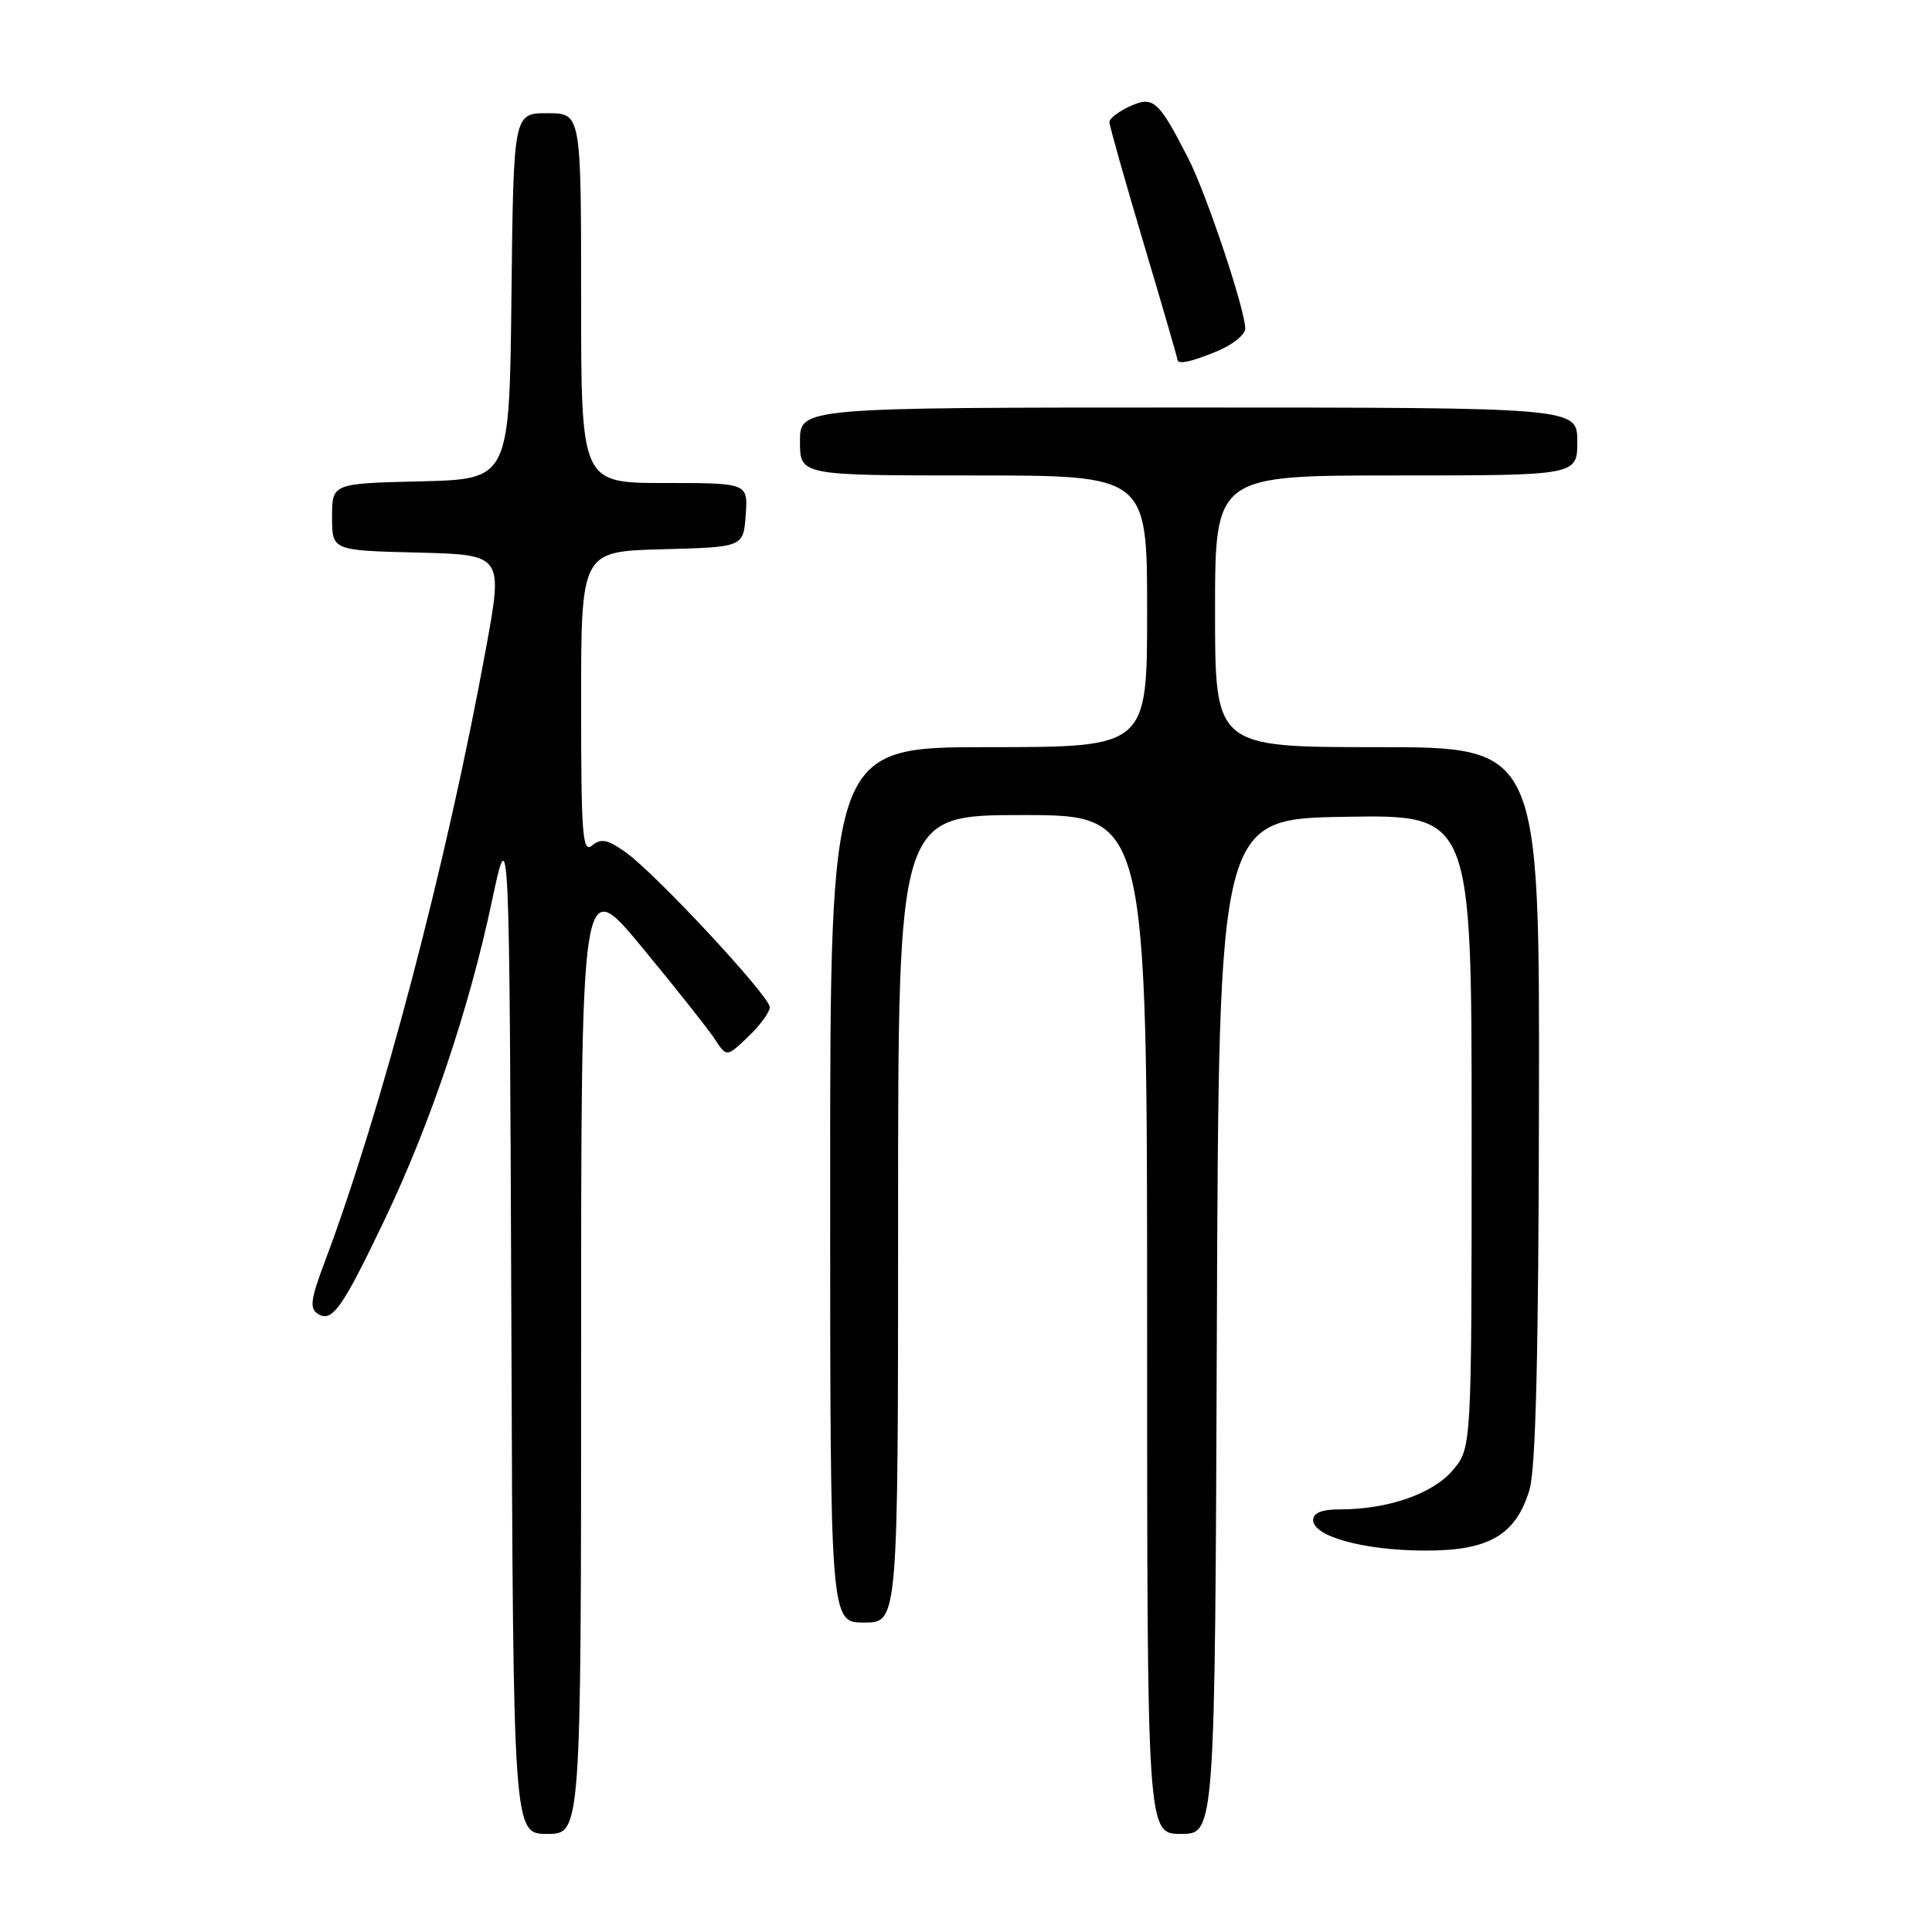 <?xml version="1.0" encoding="UTF-8" standalone="no"?>
<!DOCTYPE svg PUBLIC "-//W3C//DTD SVG 1.1//EN" "http://www.w3.org/Graphics/SVG/1.1/DTD/svg11.dtd" >
<svg xmlns="http://www.w3.org/2000/svg" xmlns:xlink="http://www.w3.org/1999/xlink" version="1.1" viewBox="0 0 256 256">
 <g >
 <path fill="currentColor"
d=" M 77.00 179.38 C 77.00 115.76 77.00 115.76 85.08 125.53 C 89.52 130.91 93.86 136.38 94.72 137.70 C 96.29 140.09 96.29 140.09 99.15 137.36 C 100.72 135.86 102.00 134.10 102.00 133.46 C 102.00 132.01 86.90 115.77 82.89 112.92 C 80.51 111.23 79.64 111.05 78.46 112.03 C 77.19 113.09 77.00 110.68 77.00 93.16 C 77.00 73.07 77.00 73.07 87.75 72.78 C 98.50 72.50 98.50 72.50 98.81 68.25 C 99.11 64.00 99.11 64.00 88.06 64.00 C 77.00 64.00 77.00 64.00 77.00 39.50 C 77.00 15.00 77.00 15.00 72.52 15.00 C 68.04 15.00 68.04 15.00 67.77 39.25 C 67.50 63.50 67.50 63.50 55.75 63.78 C 44.00 64.06 44.00 64.06 44.00 68.50 C 44.00 72.94 44.00 72.94 55.34 73.22 C 66.67 73.50 66.67 73.50 64.38 86.00 C 59.18 114.45 50.56 147.20 42.97 167.37 C 41.15 172.21 41.01 173.39 42.13 174.10 C 44.01 175.28 45.35 173.38 51.02 161.50 C 57.00 148.98 62.16 133.67 65.17 119.46 C 67.50 108.50 67.50 108.50 67.76 175.75 C 68.01 243.00 68.01 243.00 72.51 243.00 C 77.00 243.00 77.00 243.00 77.00 179.38 Z  M 161.24 175.75 C 161.50 108.50 161.50 108.50 178.25 108.23 C 195.00 107.95 195.00 107.95 195.00 149.90 C 195.00 191.85 195.00 191.85 192.51 194.80 C 189.88 197.93 183.92 200.00 177.56 200.00 C 175.15 200.00 174.00 200.46 174.00 201.42 C 174.00 203.58 180.67 205.42 188.67 205.46 C 197.26 205.51 200.85 203.44 202.67 197.39 C 203.49 194.66 203.87 179.37 203.92 146.25 C 204.00 99.00 204.00 99.00 182.50 99.00 C 161.00 99.00 161.00 99.00 161.00 81.00 C 161.00 63.00 161.00 63.00 185.00 63.00 C 209.00 63.00 209.00 63.00 209.00 58.50 C 209.00 54.00 209.00 54.00 157.50 54.00 C 106.00 54.00 106.00 54.00 106.00 58.50 C 106.00 63.00 106.00 63.00 129.00 63.00 C 152.00 63.00 152.00 63.00 152.00 81.00 C 152.00 99.00 152.00 99.00 131.00 99.00 C 110.00 99.00 110.00 99.00 110.00 157.00 C 110.00 215.00 110.00 215.00 114.50 215.00 C 119.00 215.00 119.00 215.00 119.00 161.50 C 119.00 108.00 119.00 108.00 135.50 108.00 C 152.00 108.00 152.00 108.00 152.00 175.50 C 152.00 243.00 152.00 243.00 156.49 243.00 C 160.99 243.00 160.99 243.00 161.24 175.75 Z  M 161.38 46.49 C 163.37 45.65 165.00 44.33 165.00 43.54 C 165.00 41.05 159.86 25.69 157.46 21.00 C 153.51 13.28 152.82 12.67 149.71 14.09 C 148.22 14.77 147.00 15.70 147.00 16.17 C 147.00 16.64 149.03 23.81 151.50 32.11 C 153.97 40.40 156.00 47.37 156.00 47.60 C 156.00 48.36 157.76 48.00 161.38 46.49 Z "/>
</g>
</svg>